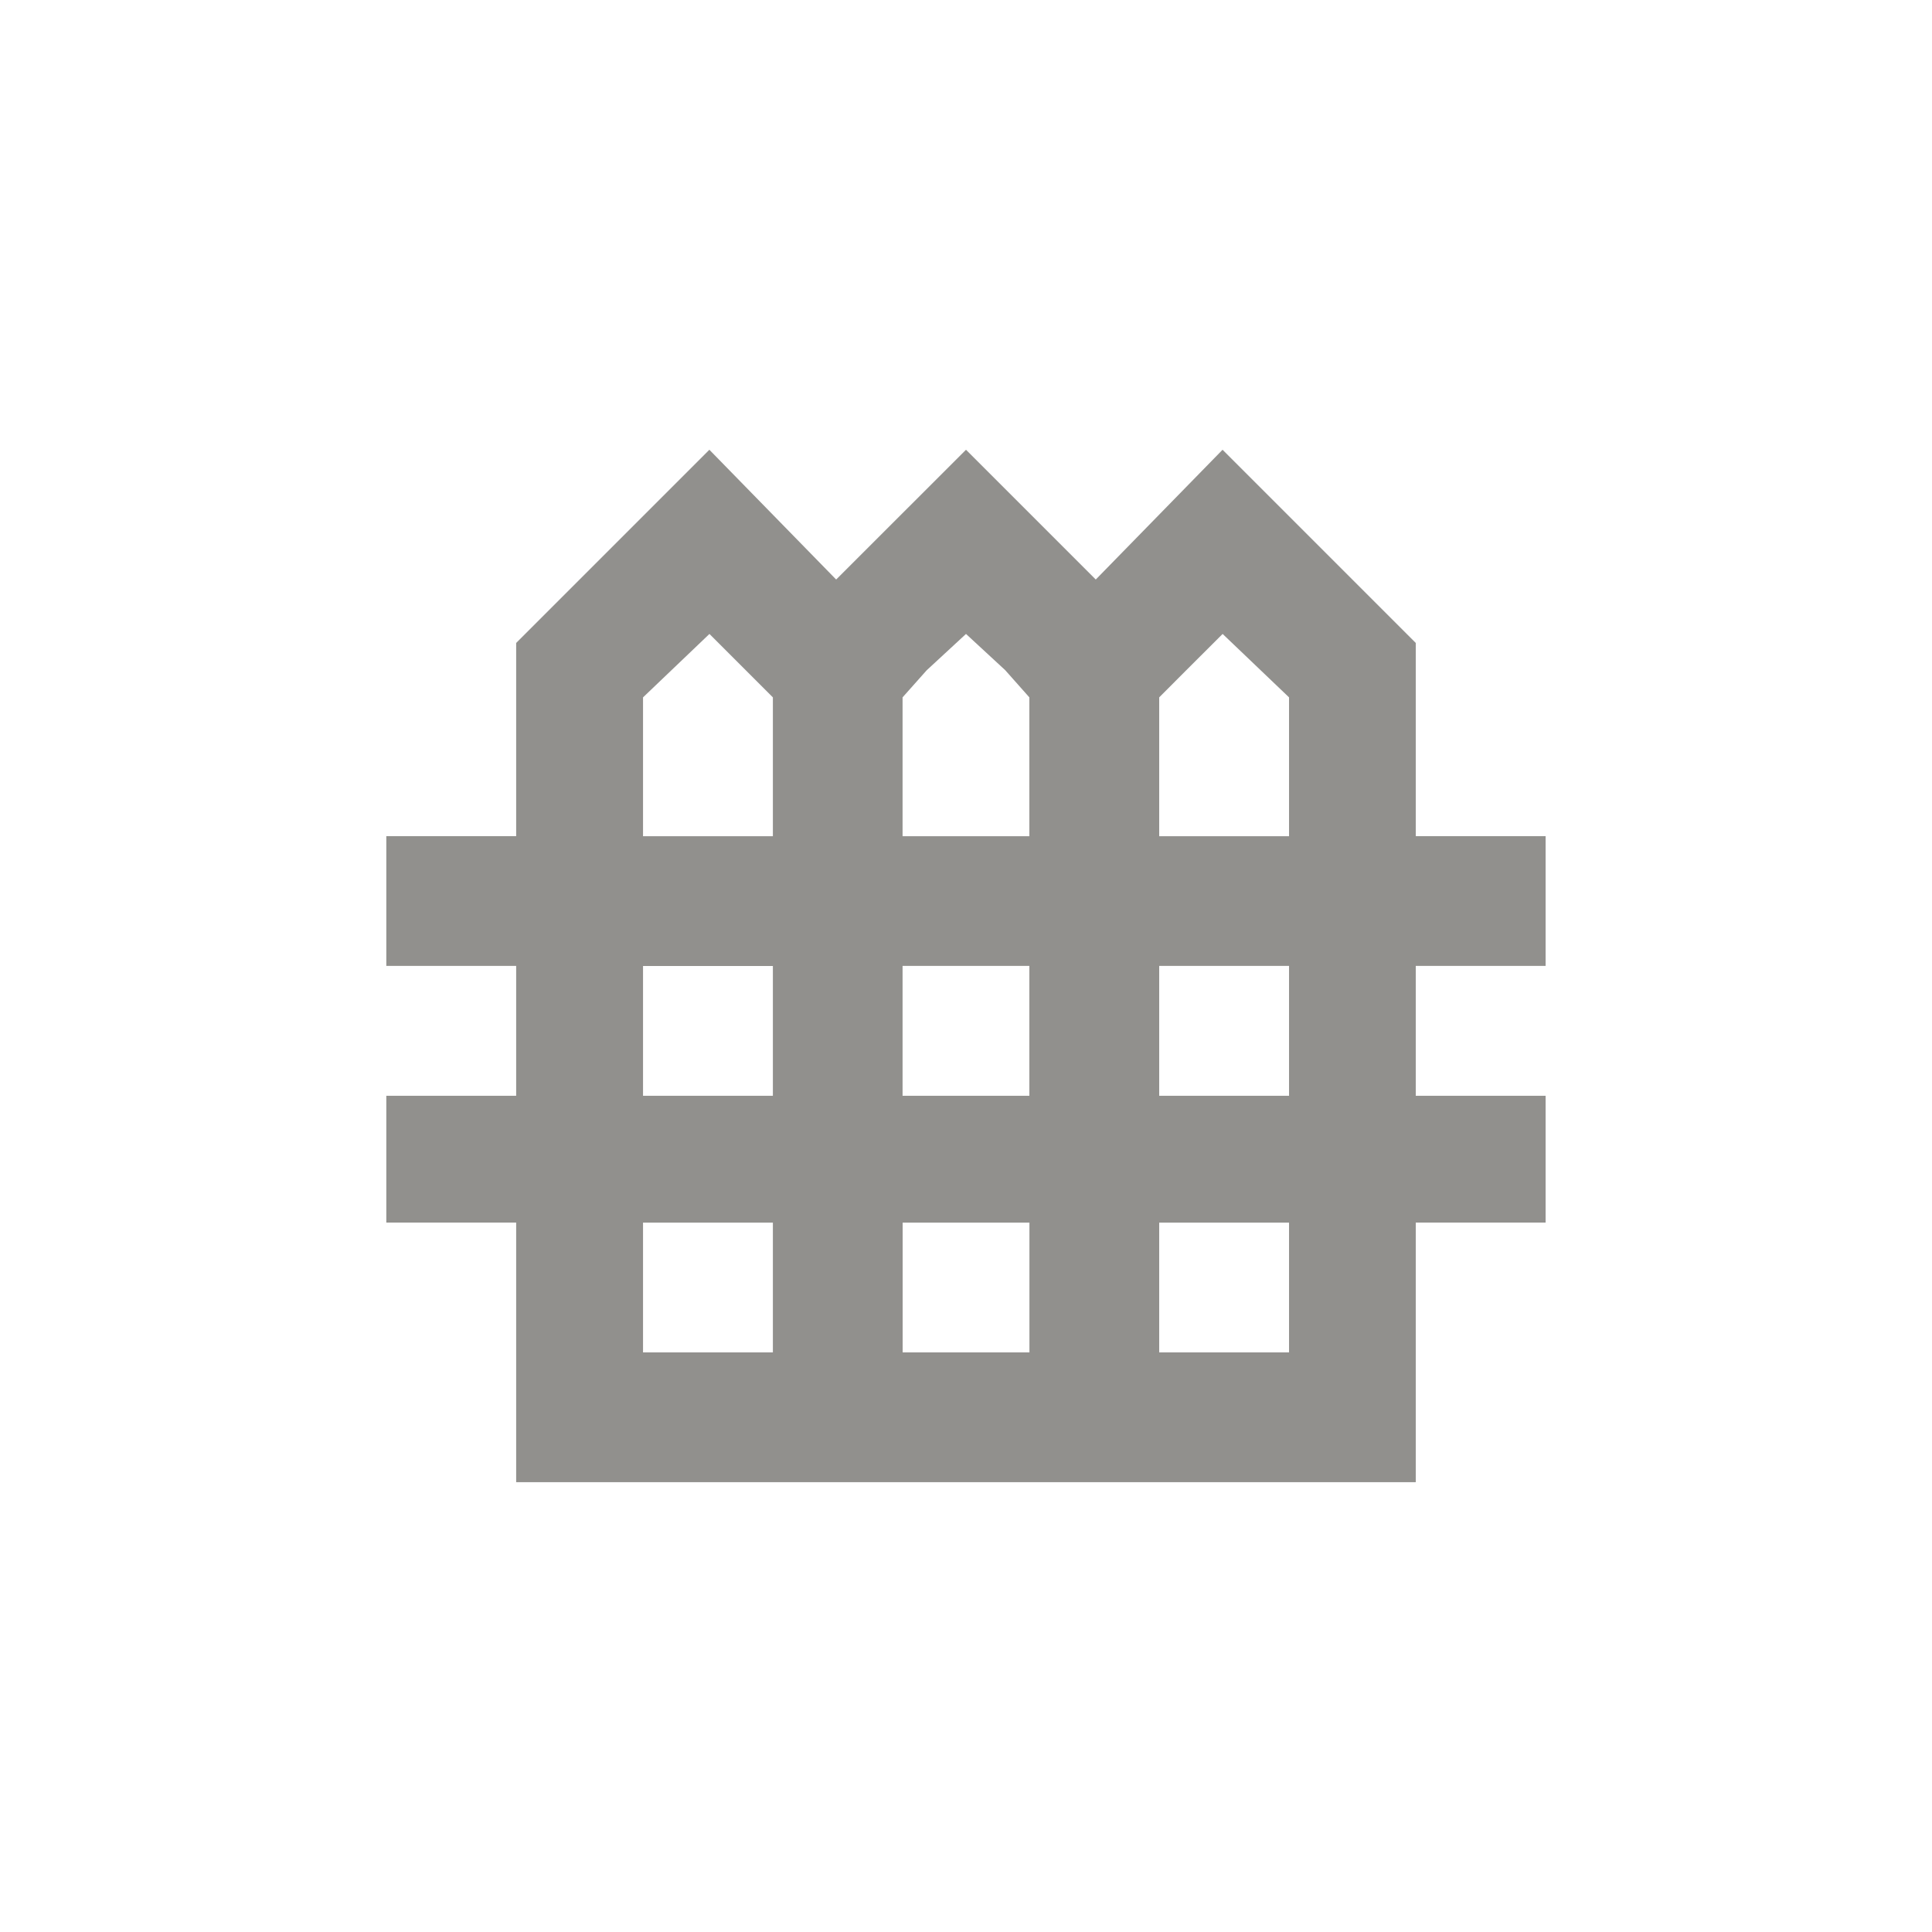 <!-- Generated by IcoMoon.io -->
<svg version="1.1" xmlns="http://www.w3.org/2000/svg" width="24" height="24" viewBox="0 0 24 24">
<title>fence</title>
<path fill="#91908d" d="M19.2 12v-1.613h-1.613v-2.4l-2.4-2.4-1.575 1.612-1.612-1.612-1.613 1.612-1.575-1.612-2.4 2.4v2.4h-1.613v1.612h1.613v1.613h-1.613v1.575h1.613v3.225h11.175v-3.225h1.613v-1.575h-1.613v-1.613h1.613zM15.188 7.875l0.825 0.788v1.725h-1.613v-1.725l0.337-0.338zM12 7.875l0.487 0.45 0.3 0.338v1.725h-1.575v-1.725l0.3-0.337zM11.212 13.612v-1.613h1.575v1.613h-1.575zM12.788 15.188v1.612h-1.575v-1.612h1.575zM7.988 8.663l0.825-0.788 0.788 0.788v1.725h-1.613v-1.725zM7.988 12h1.613v1.612h-1.613v-1.613zM7.988 15.188h1.613v1.612h-1.613v-1.612zM16.013 16.8h-1.613v-1.612h1.613v1.612zM16.013 13.612h-1.613v-1.613h1.613v1.613z"></path>
</svg>
